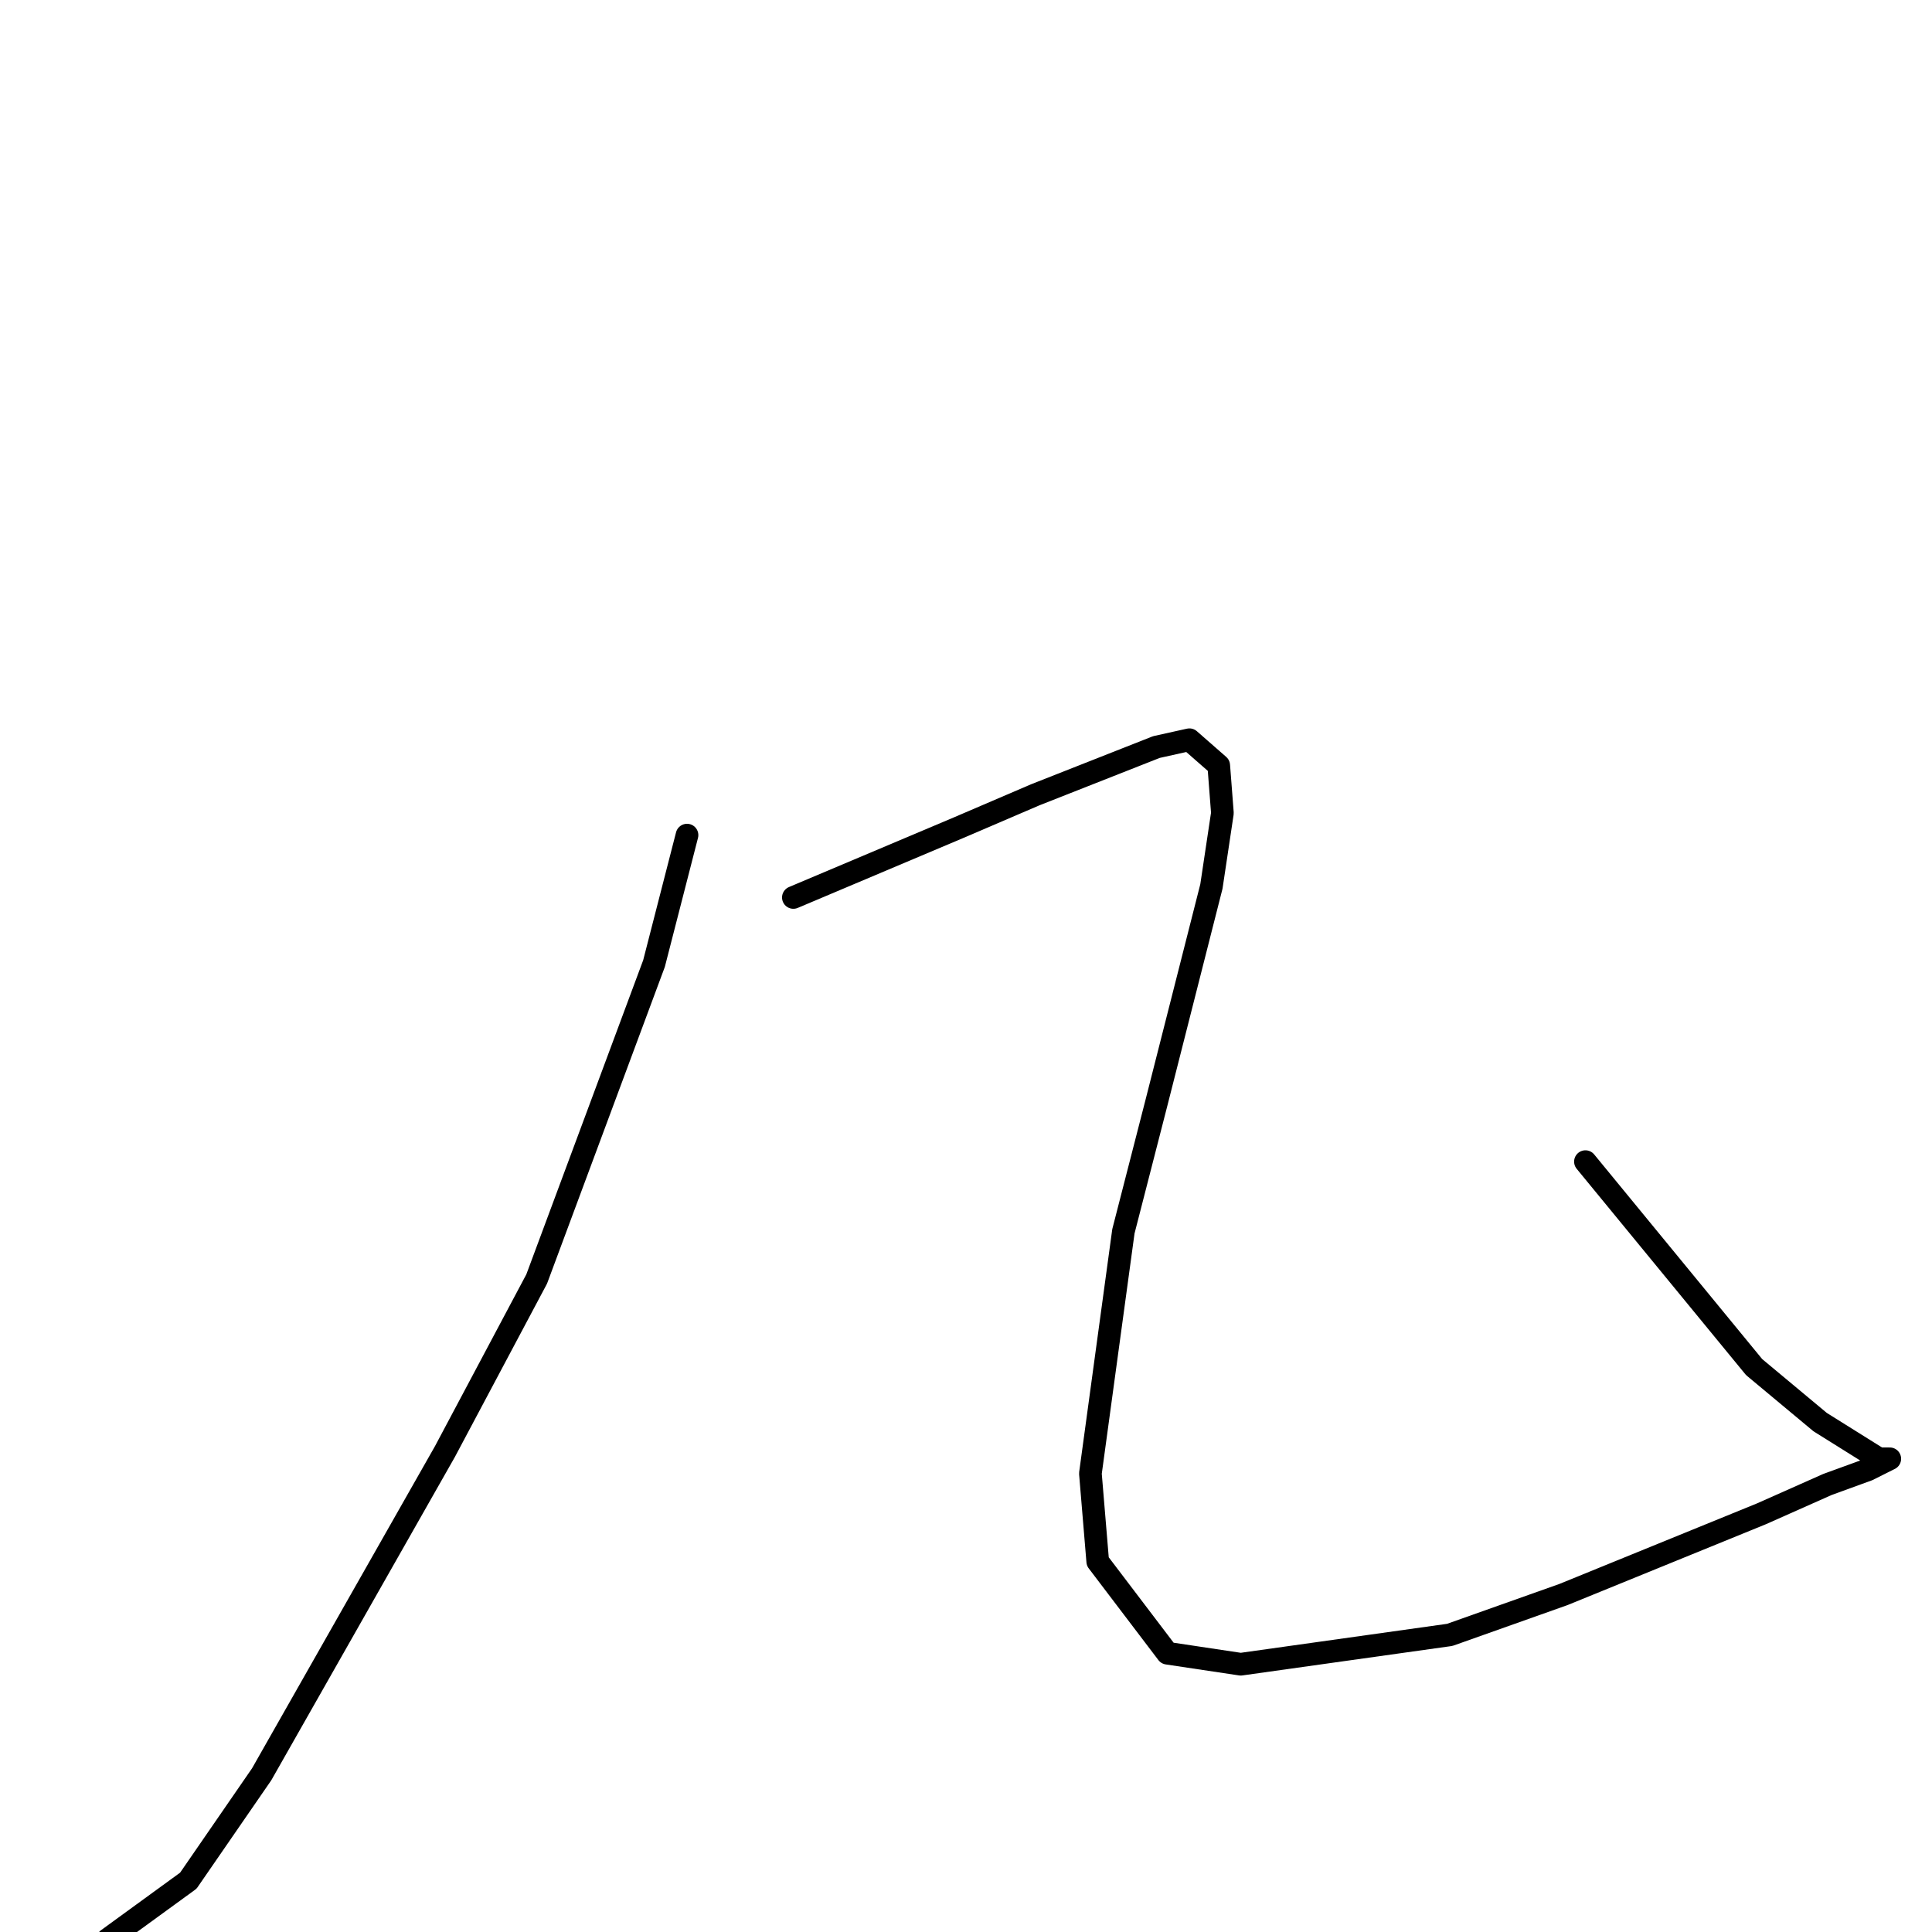 <?xml version="1.0" standalone="no"?>
    <svg width="256" height="256" xmlns="http://www.w3.org/2000/svg" version="1.1">
    <polyline stroke="black" stroke-width="3" stroke-linecap="round" fill="transparent" stroke-linejoin="round" points="91.034 110.656 86.661 127.67 71.113 169.477 58.965 192.324 34.671 235.103 24.953 249.201 14.263 256.978 14.263 256.978 " />
        <polyline stroke="black" stroke-width="3" stroke-linecap="round" fill="transparent" stroke-linejoin="round" points="105.125 118.92 126.991 109.684 137.194 105.309 153.229 98.989 157.602 98.017 161.489 101.42 161.975 107.739 160.517 117.462 153.229 146.143 148.856 163.157 144.483 195.241 145.455 206.908 154.686 219.061 164.404 220.519 192.1 216.63 207.163 211.283 233.401 200.588 242.147 196.699 247.492 194.755 250.407 193.297 248.95 193.297 241.176 188.435 232.429 181.144 210.078 153.921 210.078 153.921 " />
        </svg>